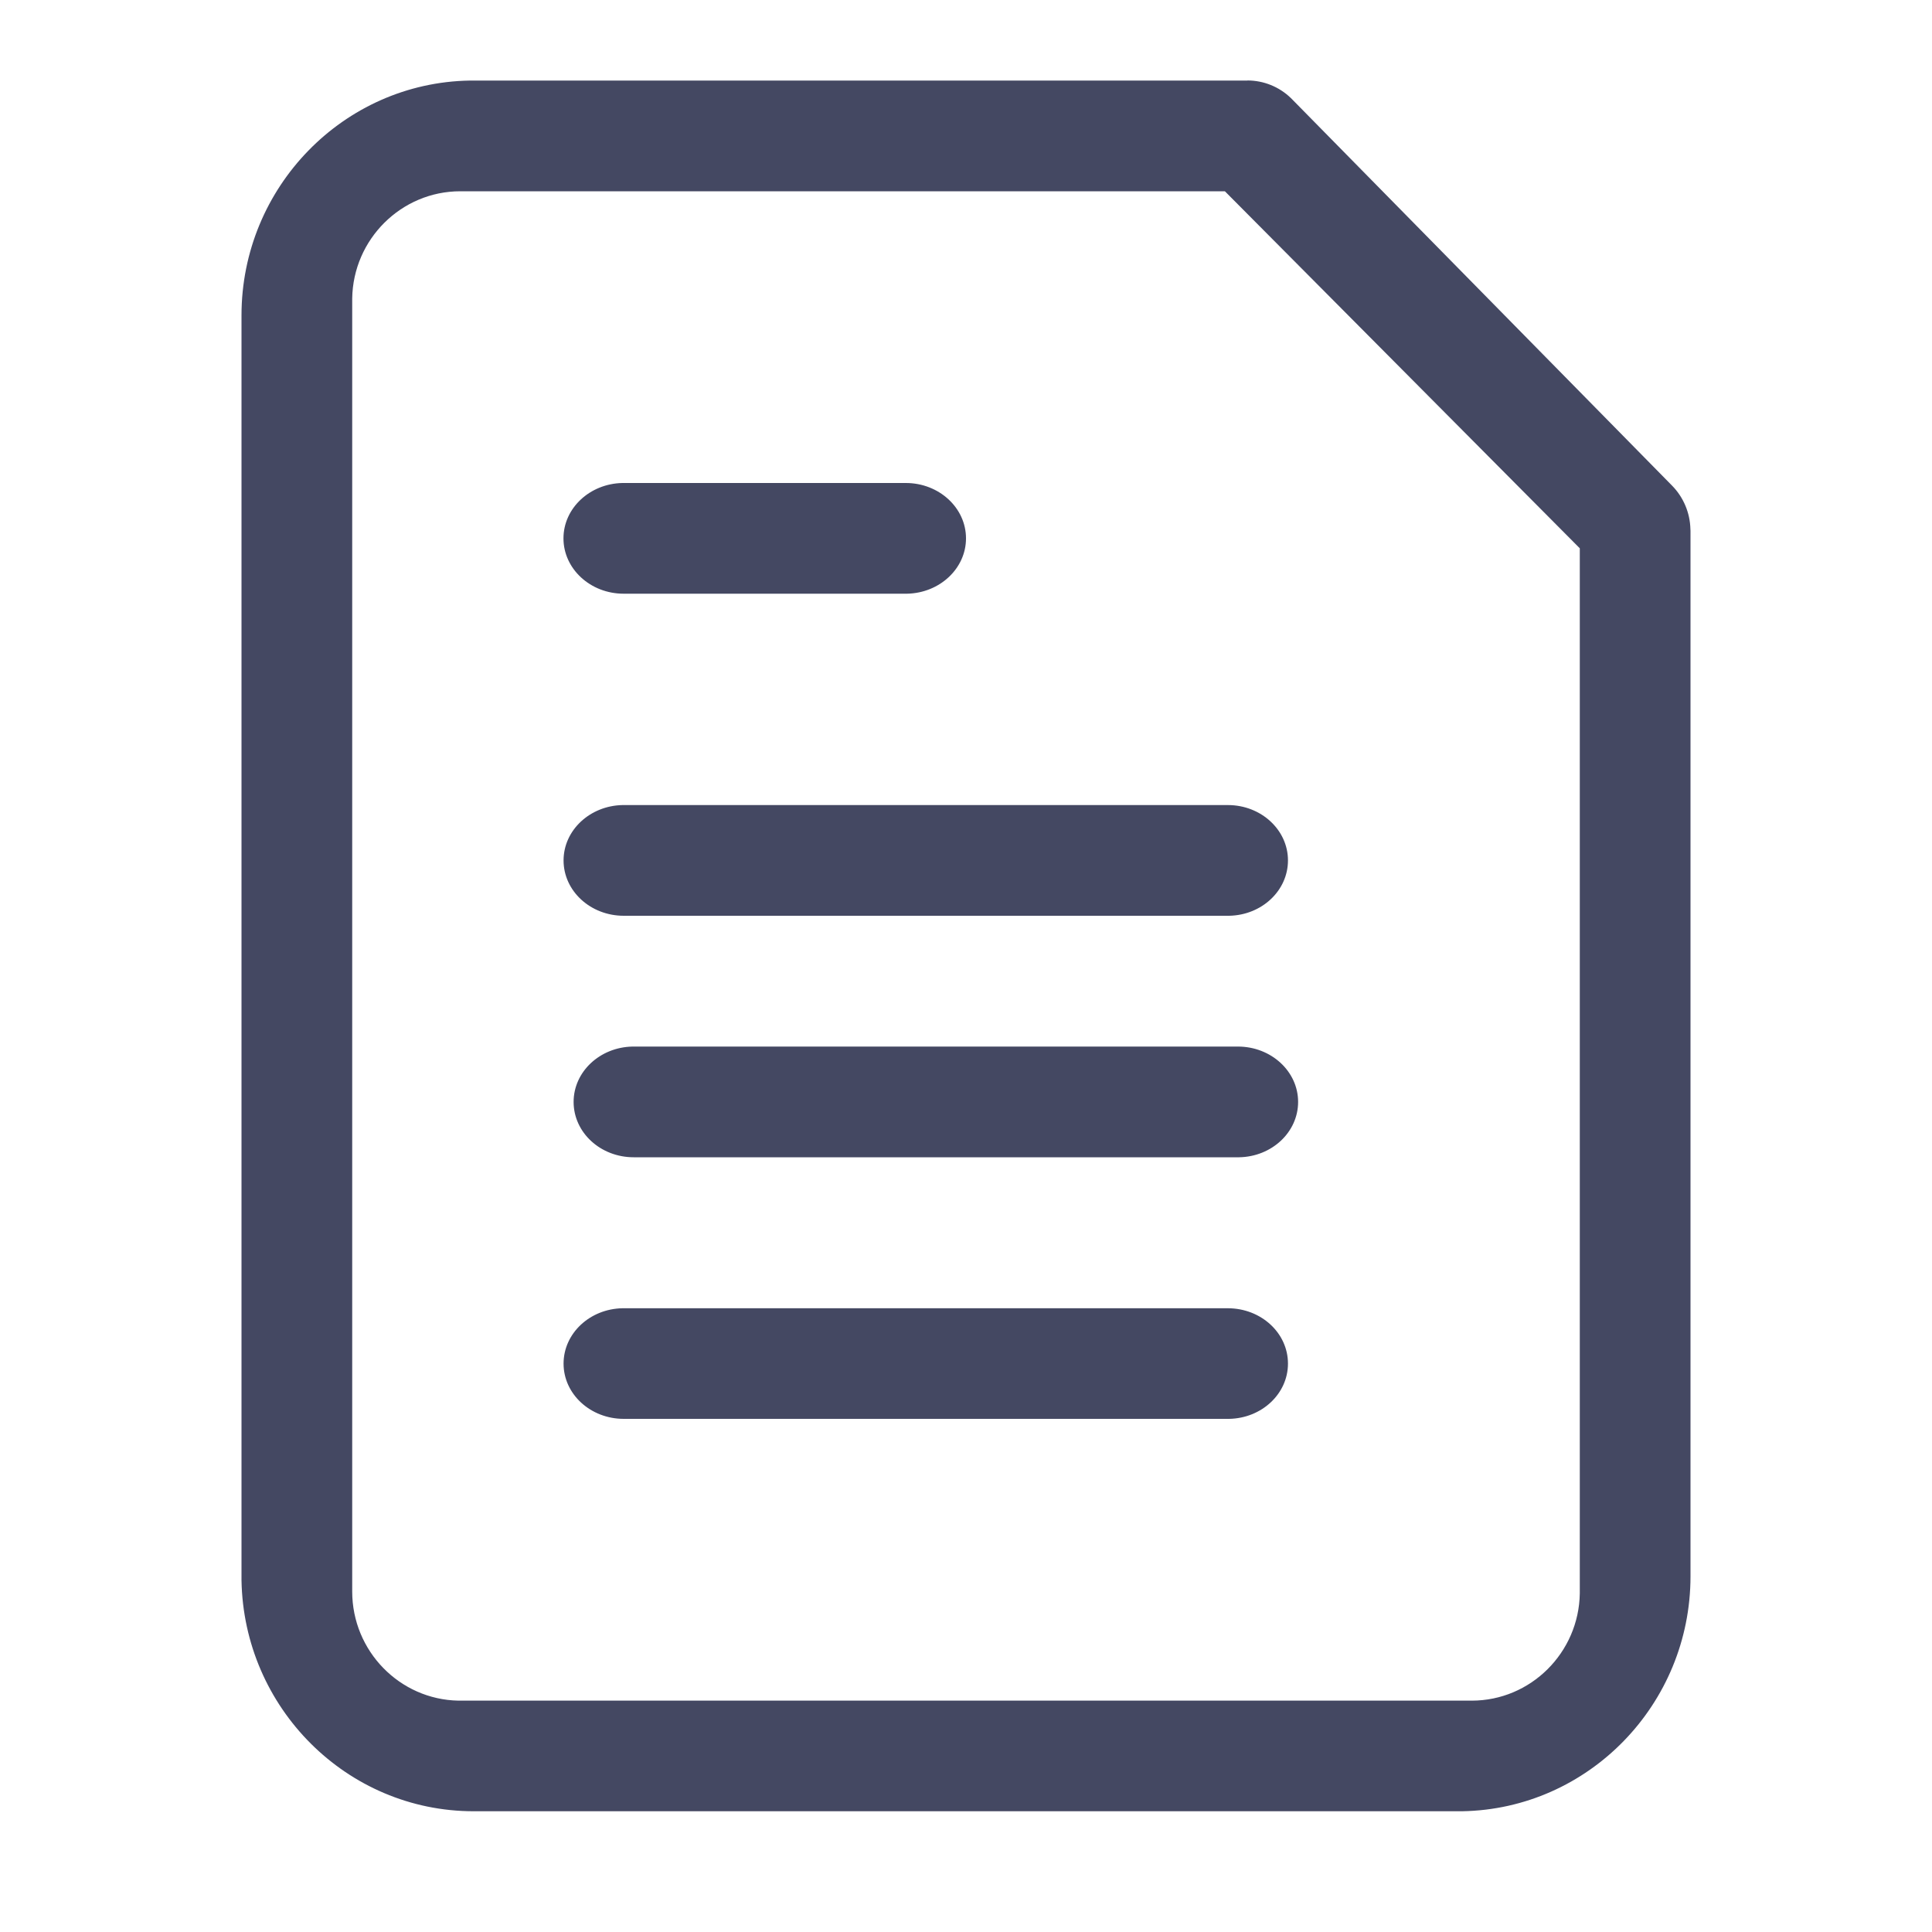 <svg xmlns="http://www.w3.org/2000/svg" width="20" height="20" viewBox="0 0 20 20">
    <g fill="none" fill-rule="evenodd" opacity=".8">
        <g fill="#151A3B">
            <g>
                <g>
                    <path d="M12.913.833c.168 0 .329.065.45.182l.012.012 3.934 4c.118.12.186.281.19.45l.001.018v10.823c0 1.327-1.057 2.41-2.364 2.432H4.903c-1.312 0-2.381-1.07-2.403-2.392V3.265C2.5 1.938 3.557.855 4.864.834H12.914zM12.68 1.98H4.765c-.611 0-1.11.497-1.119 1.11V16.475c0 .617.492 1.119 1.1 1.13h10.489c.611 0 1.11-.497 1.119-1.111V5.676L12.68 1.98zm.03 11.563c.345 0 .623.256.623.573 0 .312-.271.566-.61.572H6.457c-.344 0-.623-.256-.623-.572 0-.313.272-.567.61-.573h6.268zm.105-2.709c.344 0 .623.257.623.573 0 .313-.272.567-.61.573H6.56c-.344 0-.622-.256-.622-.573 0-.312.271-.566.609-.573h6.268zm-.104-2.5c.344 0 .622.257.622.573 0 .313-.271.567-.61.573H6.457c-.344 0-.623-.256-.623-.573 0-.312.272-.566.61-.573h6.268zM9.377 5c.344 0 .623.257.623.573 0 .312-.272.566-.61.573H6.456c-.344 0-.623-.257-.623-.573 0-.312.272-.566.61-.573H9.377z" transform="translate(-577 -368) translate(460 159) translate(117 209)"/>
                </g>
            </g>
        </g>
    </g>
</svg>
